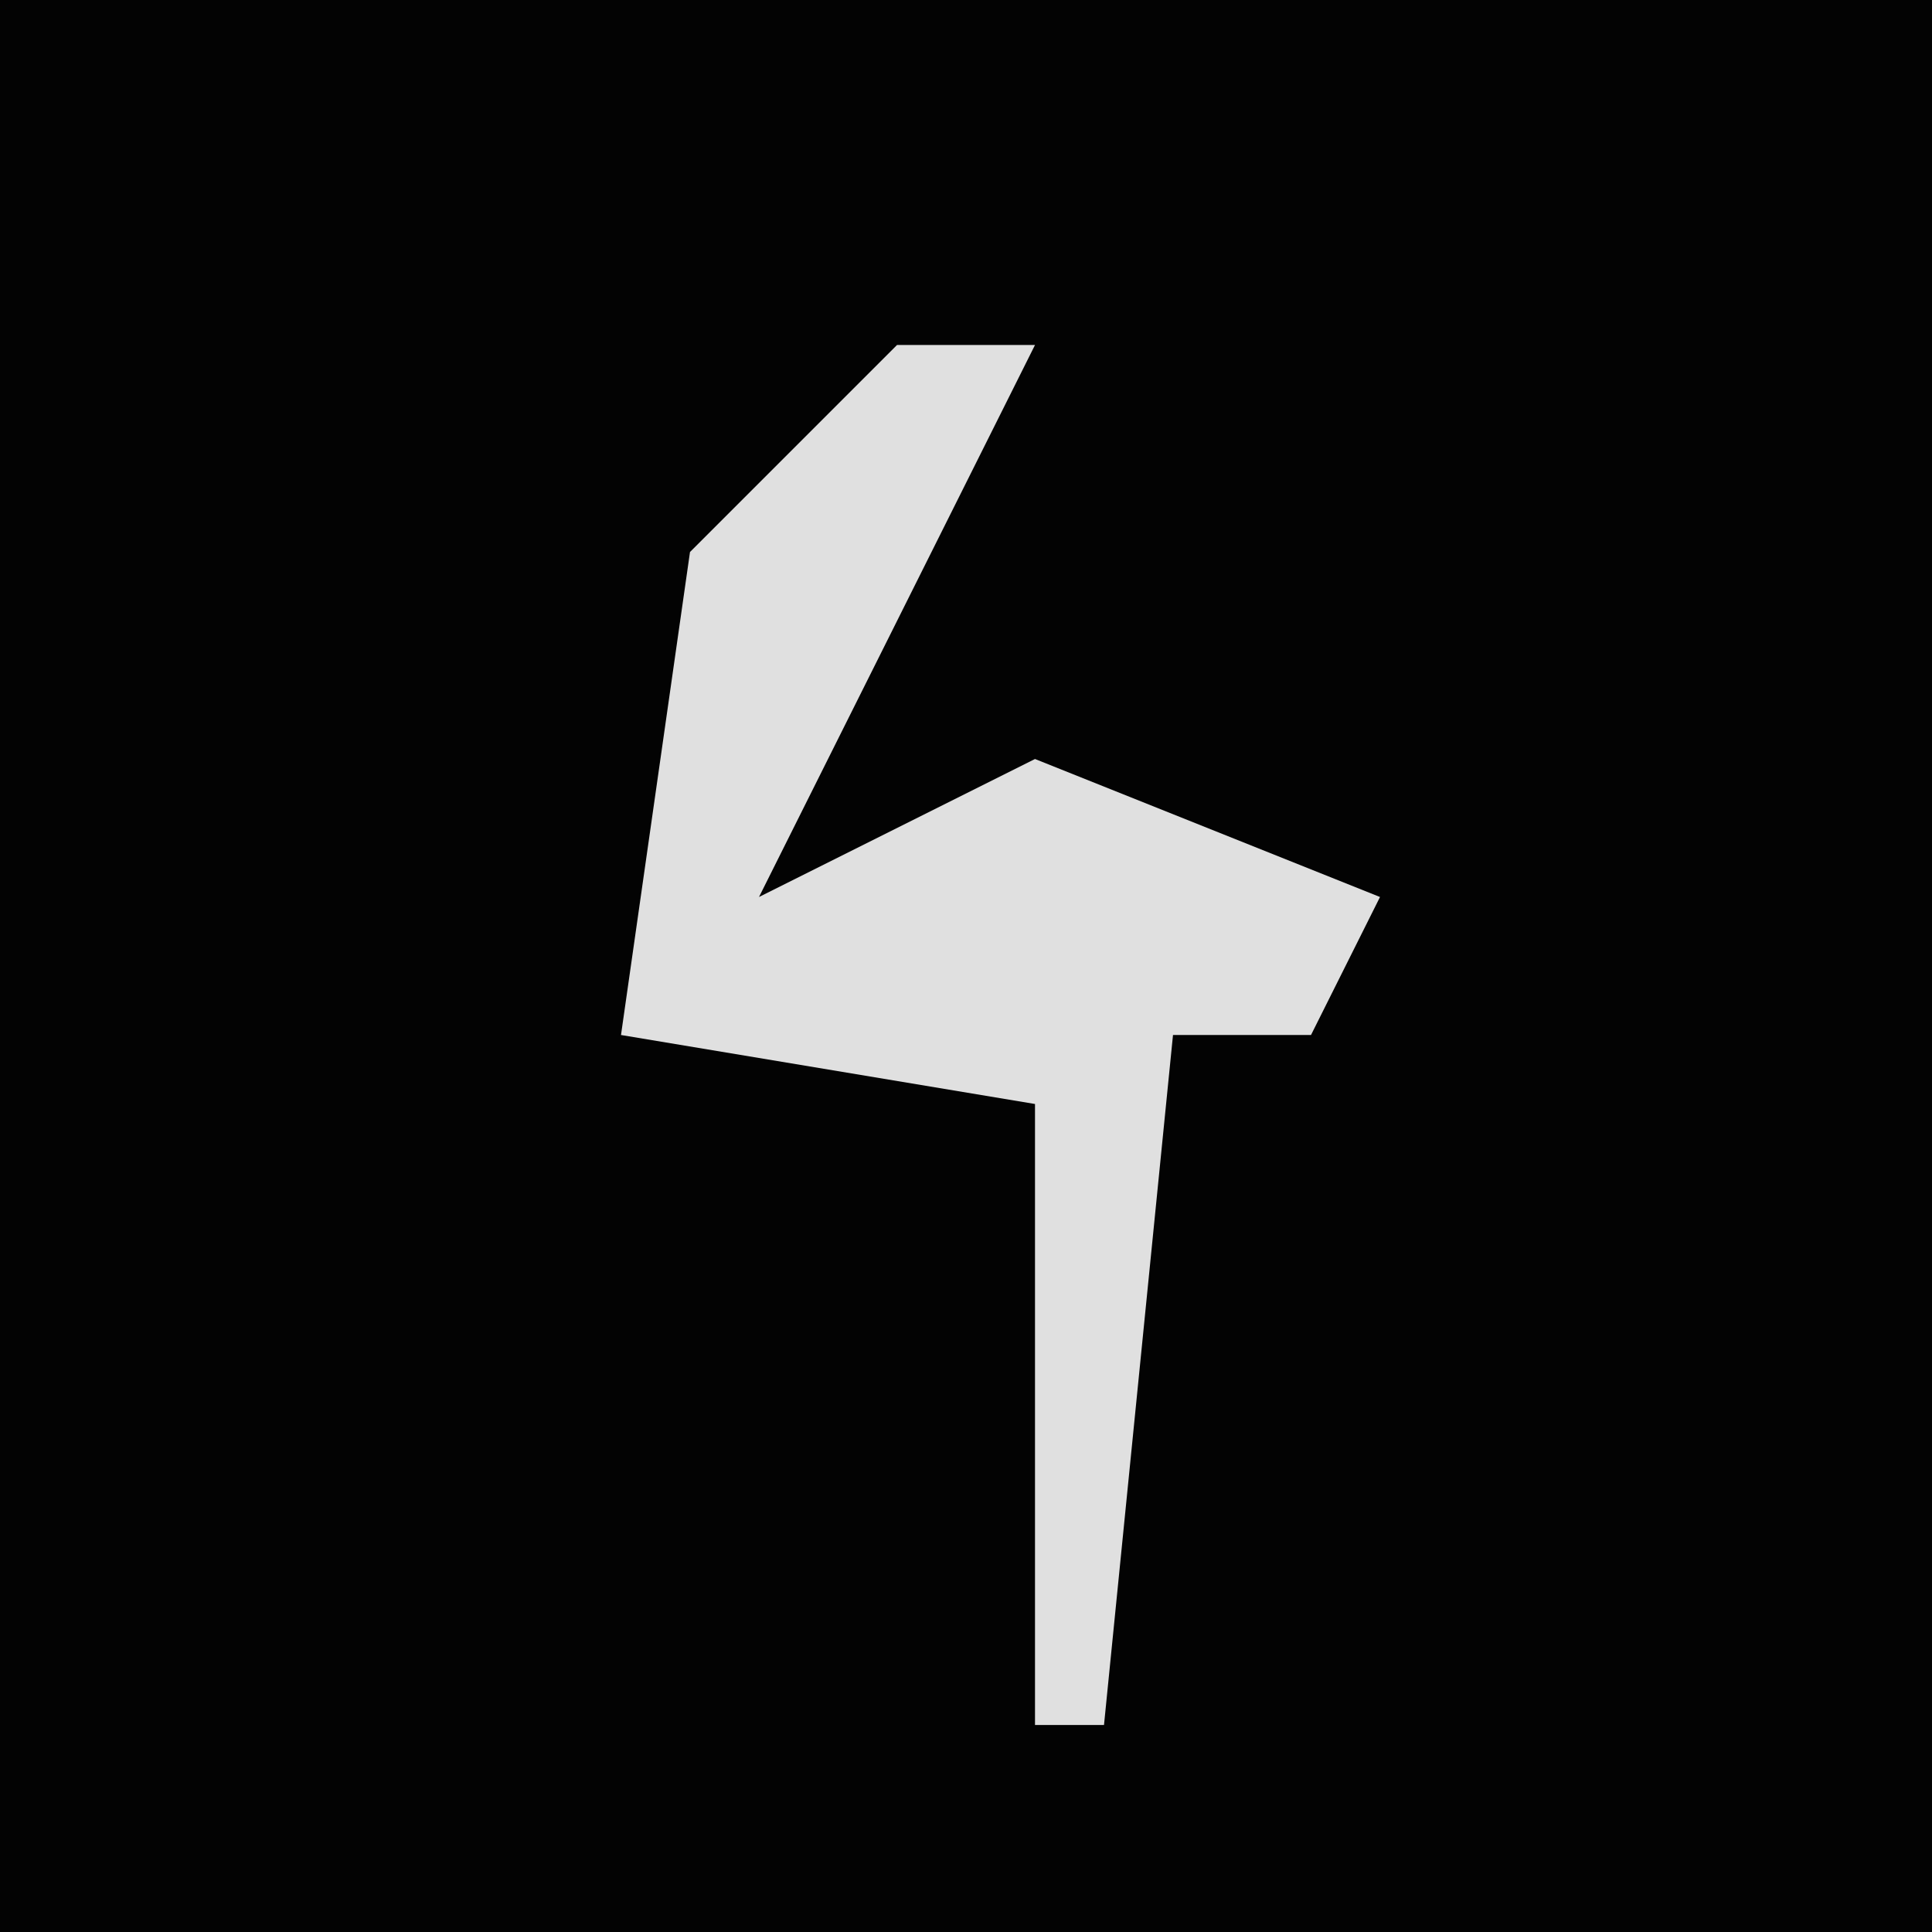 <?xml version="1.0" encoding="UTF-8"?>
<svg version="1.1" xmlns="http://www.w3.org/2000/svg" width="28" height="28">
<path d="M0,0 L28,0 L28,28 L0,28 Z " fill="#030303" transform="translate(0,0)"/>
<path d="M0,0 L2,0 L0,4 L-2,8 L2,6 L7,8 L6,10 L4,10 L3,20 L2,20 L2,11 L-4,10 L-3,3 Z " fill="#E0E0E0" transform="translate(13,5)"/>
</svg>
